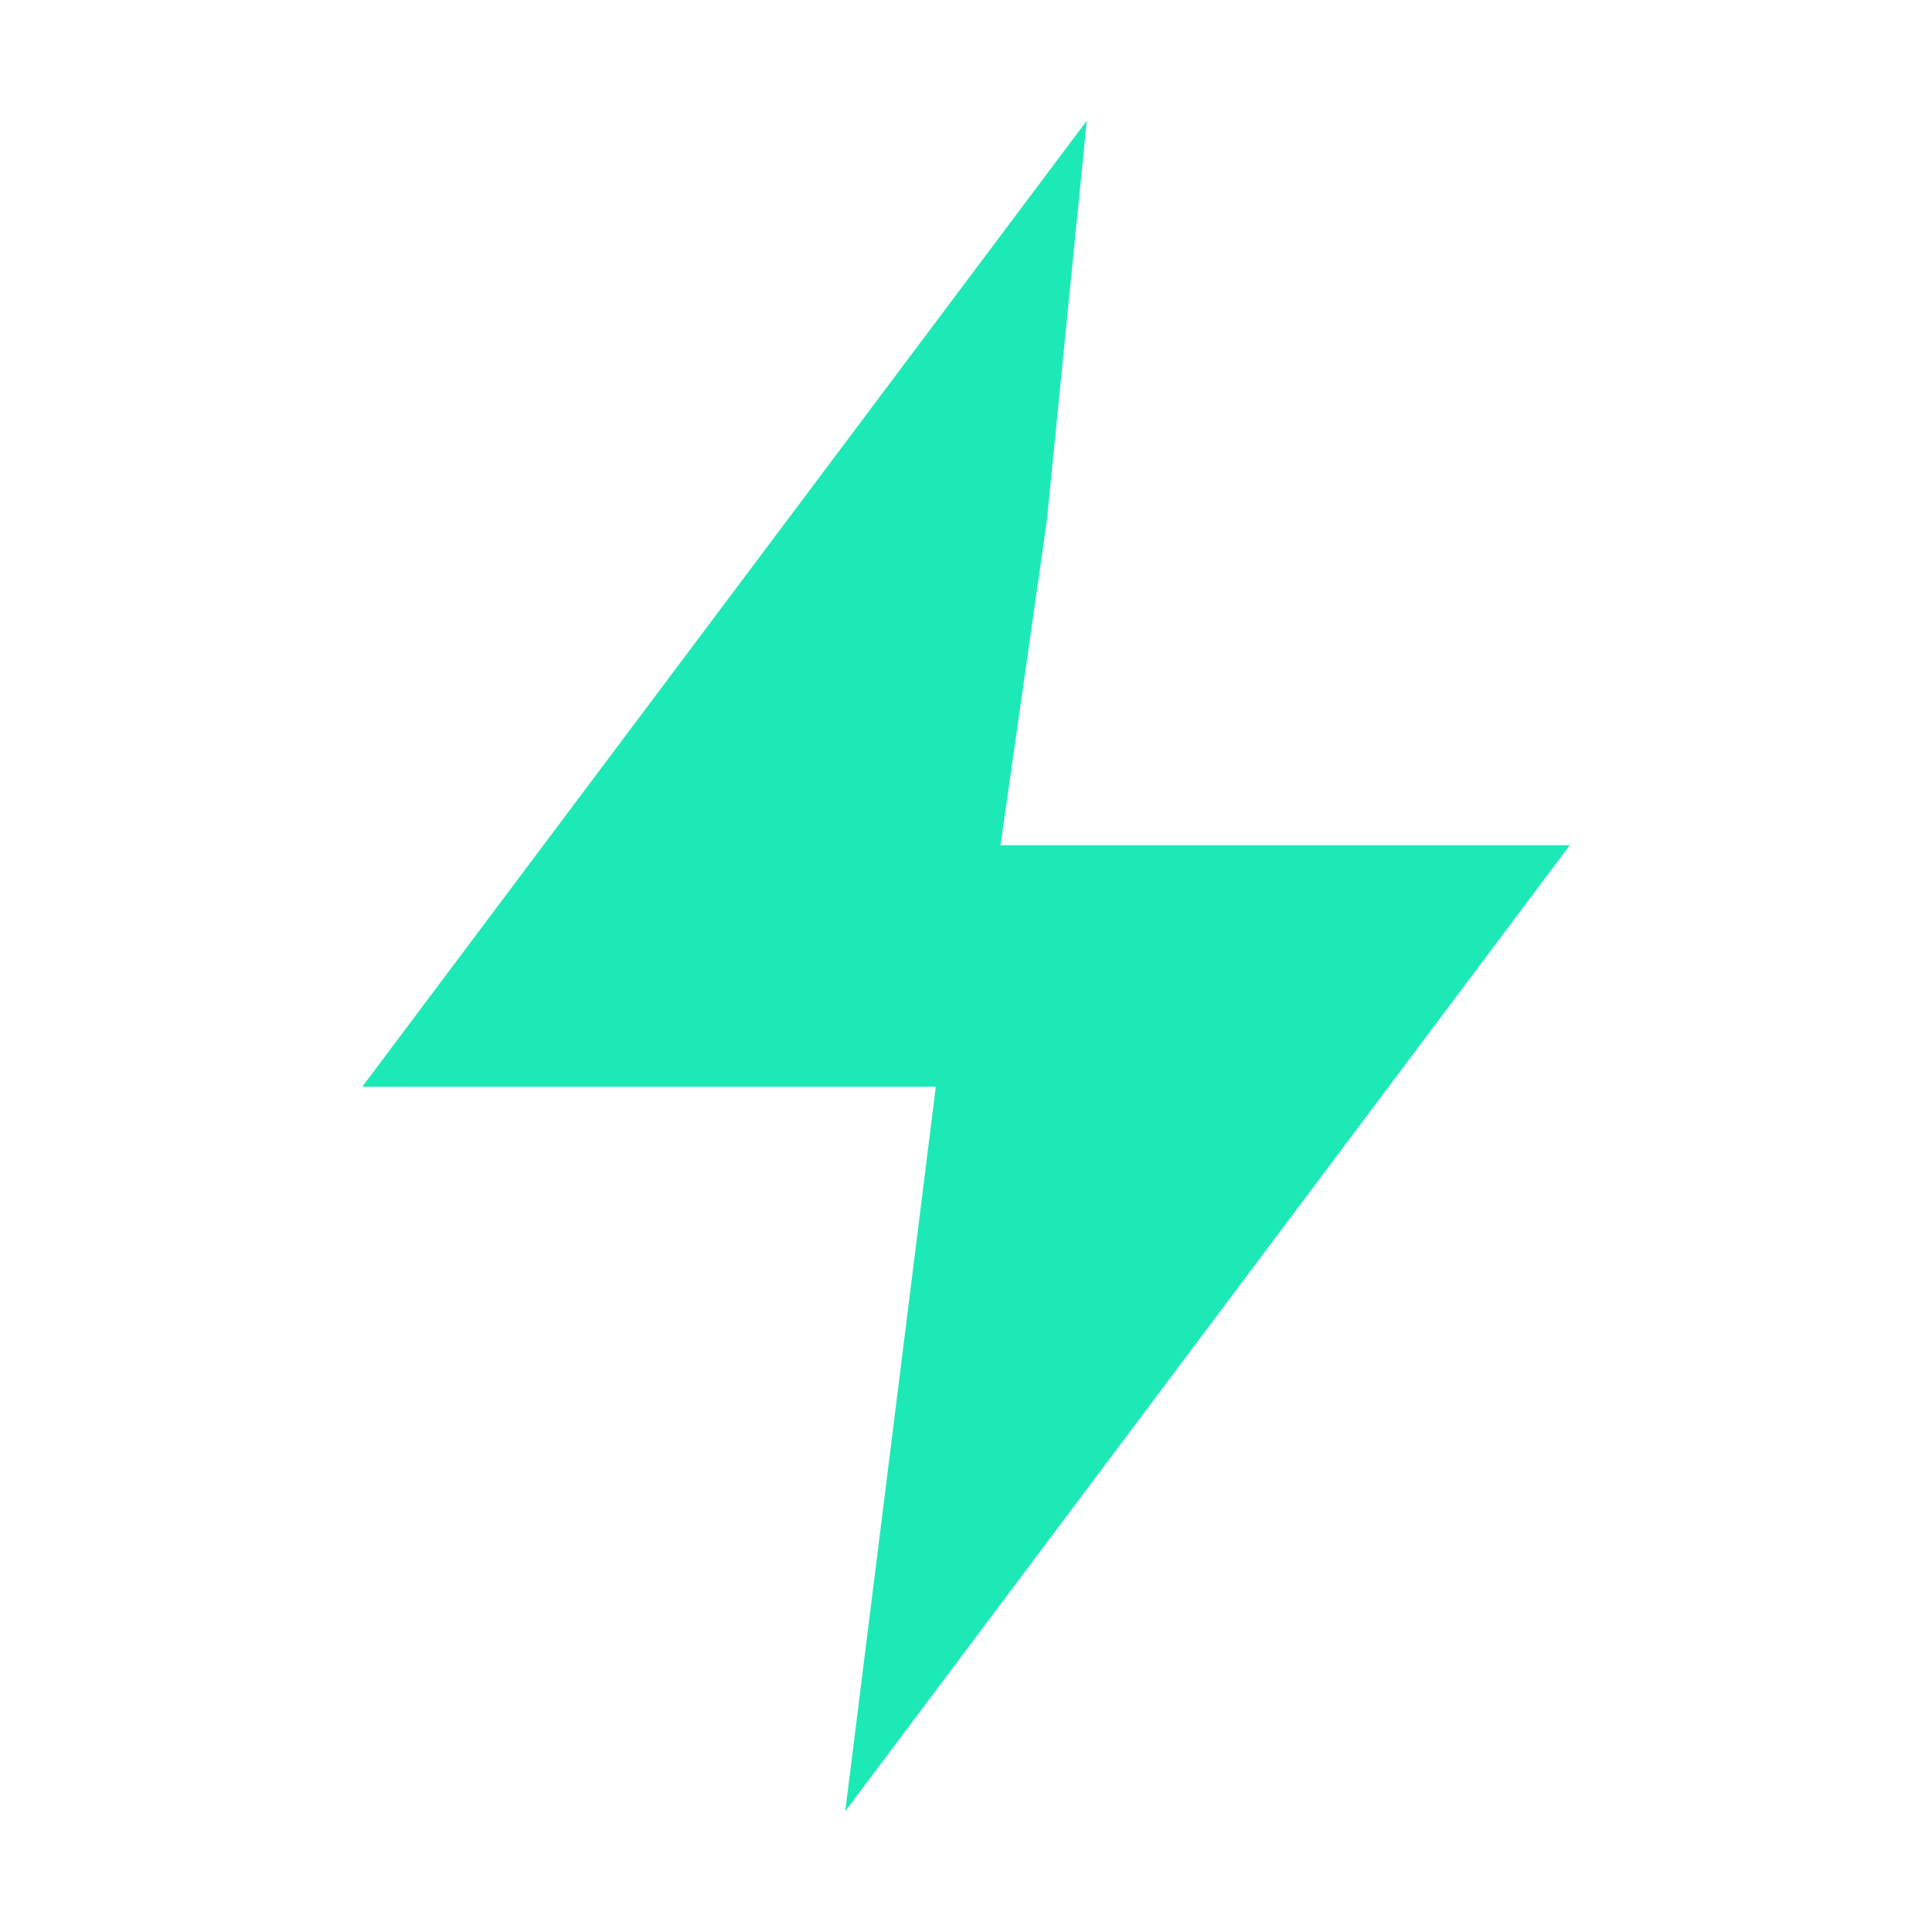 <svg width="16" height="16" clip-rule="evenodd" stroke-linejoin="round" version="1.1" xmlns="http://www.w3.org/2000/svg">
 <path d="m9 1-6 8h5l0.669-4.685z" fill="#1de9b6"/>
 <path d="m7 15 6-8h-5z" fill="#1de9b6"/>
</svg>
